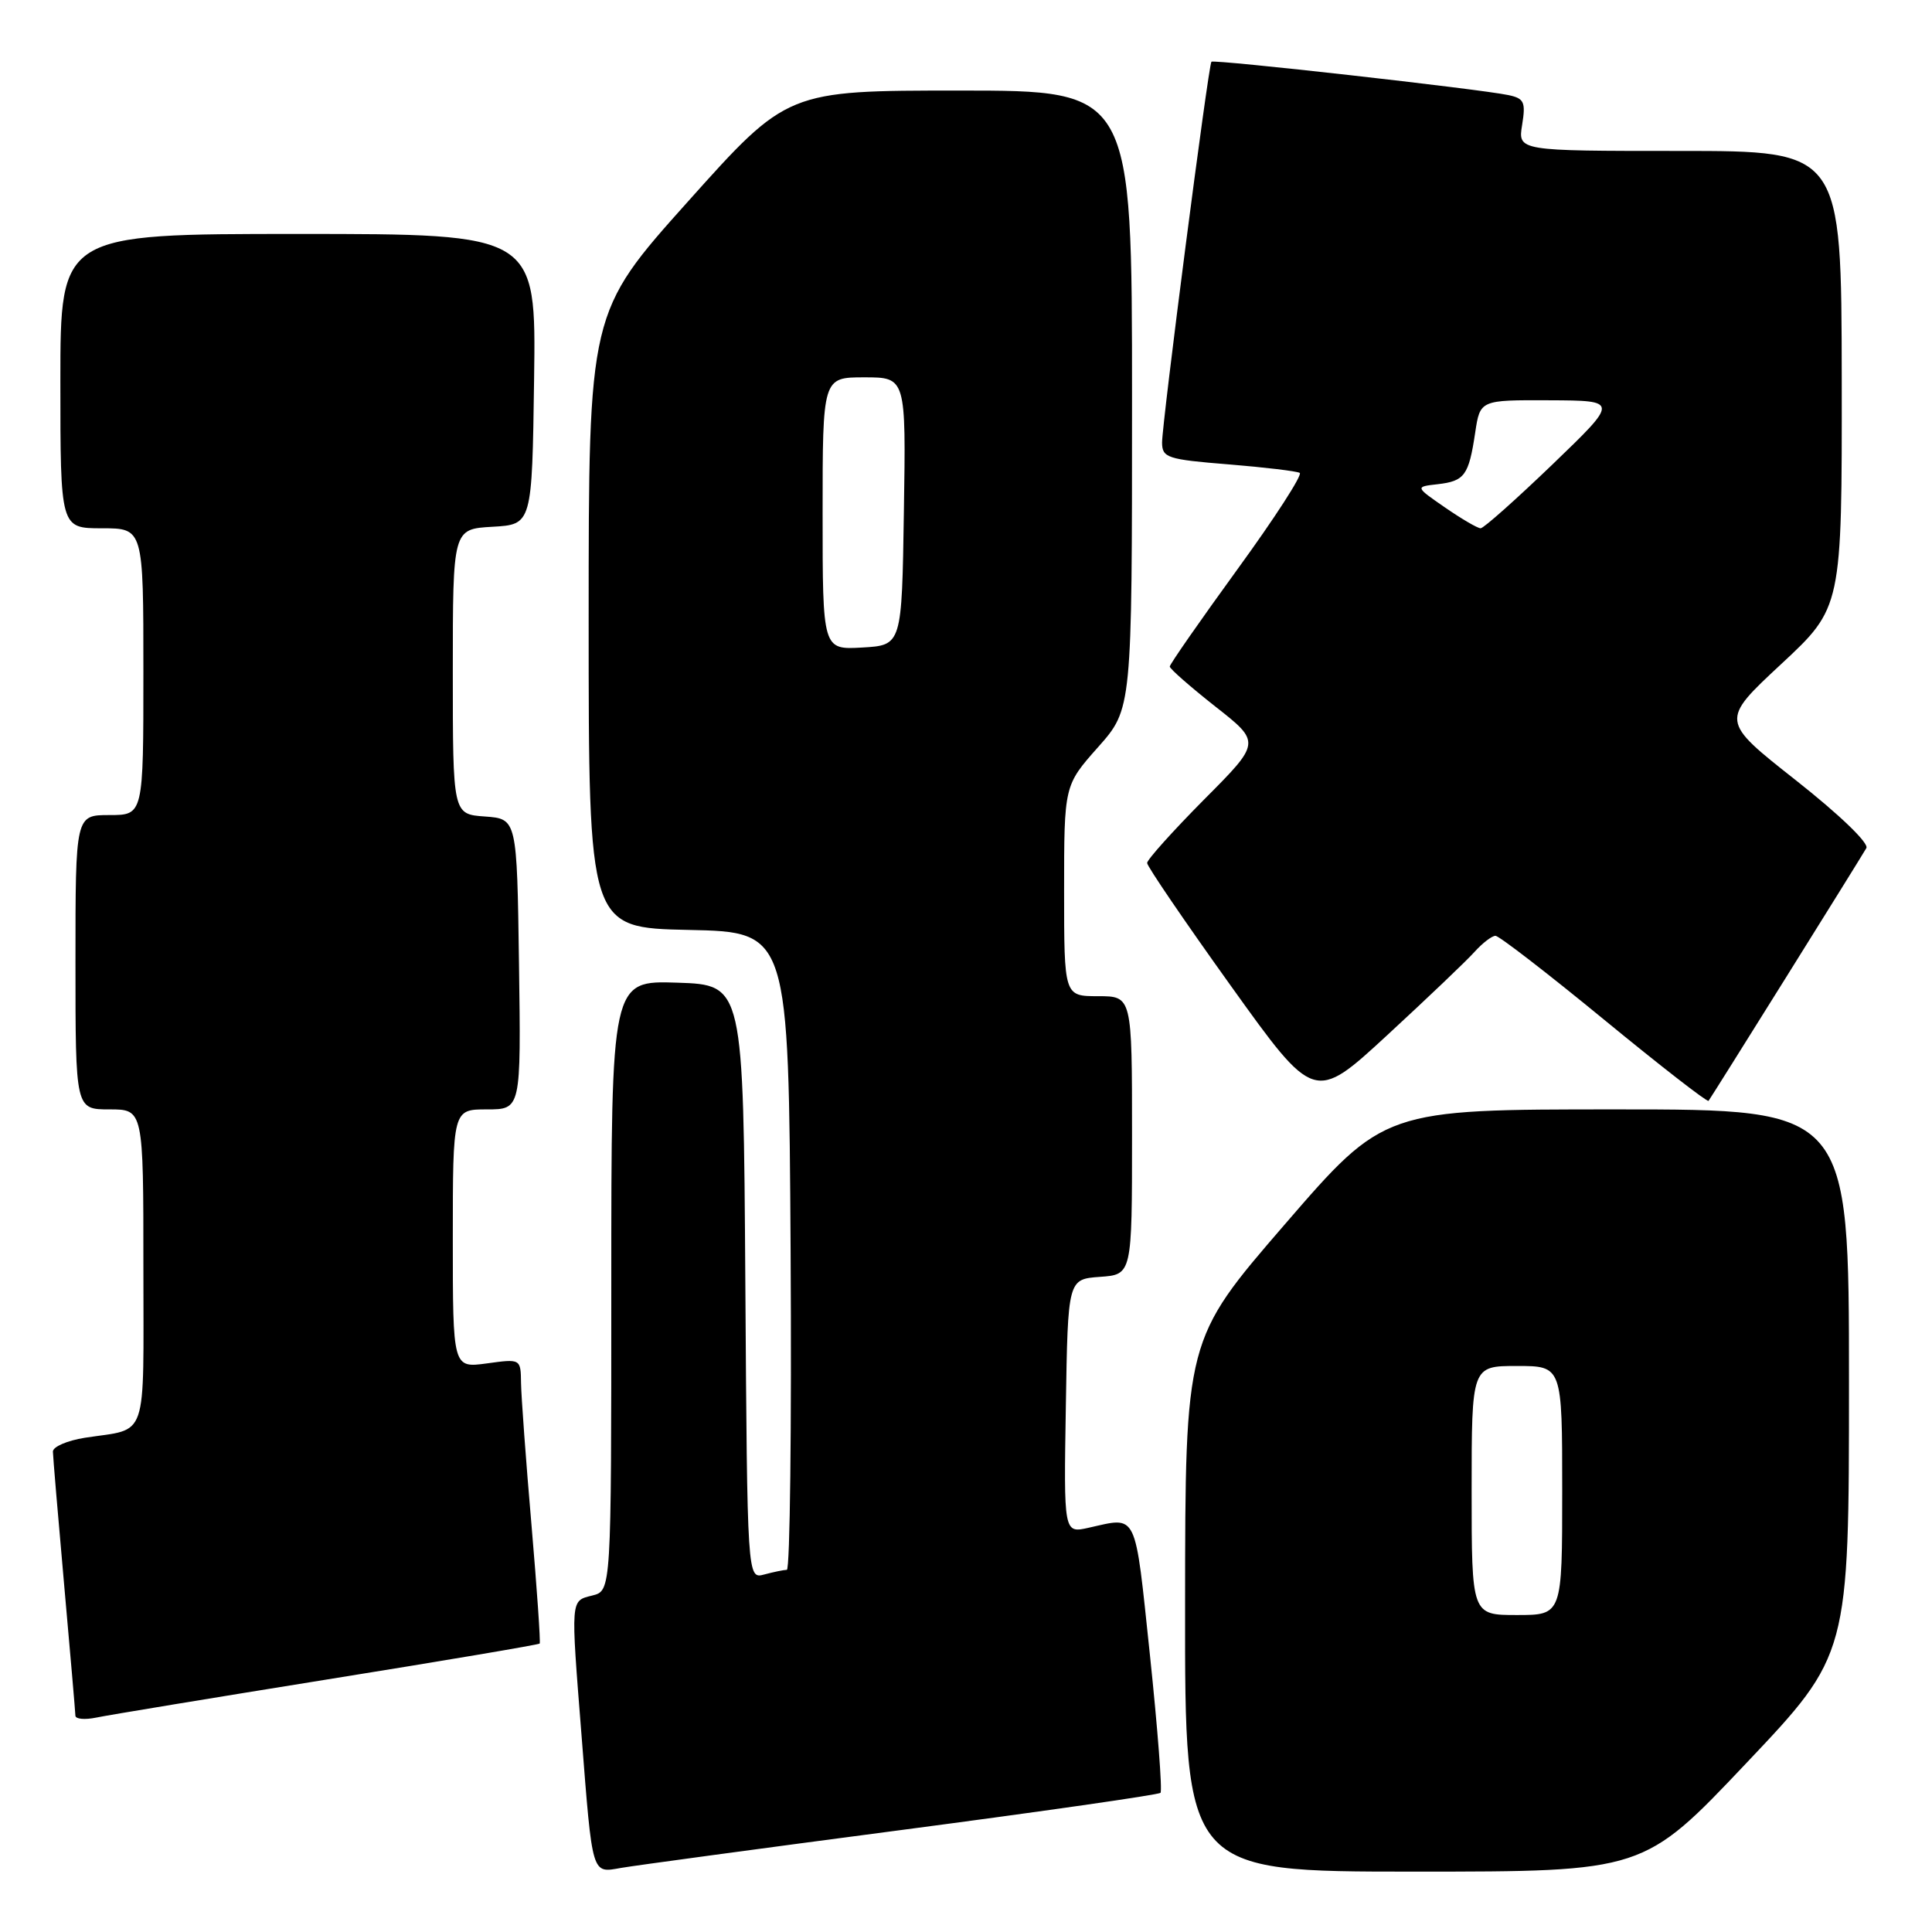 <?xml version="1.0" encoding="UTF-8" standalone="no"?>
<!DOCTYPE svg PUBLIC "-//W3C//DTD SVG 1.1//EN" "http://www.w3.org/Graphics/SVG/1.1/DTD/svg11.dtd" >
<svg xmlns="http://www.w3.org/2000/svg" xmlns:xlink="http://www.w3.org/1999/xlink" version="1.1" viewBox="0 0 256 256">
 <g >
 <path fill="currentColor"
d=" M 119.40 242.49 C 138.04 240.04 153.51 237.82 153.77 237.56 C 154.03 237.30 153.40 229.08 152.37 219.29 C 150.33 200.00 150.80 200.98 144.23 202.44 C 140.95 203.17 140.95 203.17 141.23 186.33 C 141.50 169.50 141.50 169.50 145.75 169.19 C 150.00 168.89 150.00 168.89 150.00 150.44 C 150.00 132.00 150.00 132.00 145.50 132.00 C 141.00 132.00 141.00 132.00 141.00 118.03 C 141.00 104.07 141.00 104.07 145.50 99.00 C 150.00 93.93 150.00 93.93 150.00 52.97 C 150.00 12.00 150.00 12.00 127.16 12.00 C 104.32 12.00 104.32 12.00 91.16 26.70 C 78.00 41.40 78.00 41.40 78.00 82.17 C 78.00 122.94 78.00 122.94 91.25 123.22 C 104.50 123.50 104.50 123.50 104.76 165.75 C 104.90 188.99 104.68 208.01 104.26 208.01 C 103.84 208.02 102.49 208.30 101.26 208.63 C 99.02 209.23 99.02 209.23 98.76 169.86 C 98.50 130.50 98.50 130.50 89.75 130.21 C 81.00 129.92 81.00 129.92 81.00 170.35 C 81.00 210.78 81.00 210.78 78.50 211.41 C 75.57 212.15 75.61 211.63 77.06 230.00 C 78.52 248.68 78.38 248.20 82.28 247.51 C 84.05 247.20 100.75 244.94 119.40 242.49 Z  M 231.39 233.63 C 245.00 219.26 245.00 219.26 245.00 183.13 C 245.00 147.00 245.00 147.00 214.20 147.00 C 183.41 147.00 183.41 147.00 170.23 162.25 C 157.05 177.50 157.05 177.50 157.03 212.75 C 157.00 248.00 157.00 248.00 187.39 248.00 C 217.79 248.00 217.79 248.00 231.39 233.63 Z  M 43.39 222.53 C 58.73 220.07 71.39 217.93 71.51 217.78 C 71.64 217.62 71.15 210.53 70.42 202.00 C 69.68 193.47 69.07 185.05 69.04 183.27 C 69.00 180.04 69.00 180.04 64.50 180.66 C 60.00 181.27 60.00 181.27 60.00 164.14 C 60.00 147.00 60.00 147.00 64.52 147.00 C 69.04 147.00 69.04 147.00 68.77 127.75 C 68.50 108.50 68.50 108.50 64.25 108.19 C 60.00 107.89 60.00 107.89 60.00 88.99 C 60.00 70.10 60.00 70.10 65.25 69.80 C 70.50 69.50 70.50 69.50 70.77 50.25 C 71.04 31.00 71.04 31.00 39.52 31.00 C 8.00 31.00 8.00 31.00 8.00 50.50 C 8.00 70.00 8.00 70.00 13.50 70.00 C 19.00 70.00 19.00 70.00 19.00 89.00 C 19.00 108.00 19.00 108.00 14.50 108.00 C 10.00 108.00 10.00 108.00 10.00 127.50 C 10.00 147.00 10.00 147.00 14.50 147.00 C 19.00 147.00 19.00 147.00 19.00 167.93 C 19.00 191.32 19.73 189.20 11.25 190.51 C 8.91 190.88 7.01 191.70 7.01 192.34 C 7.02 192.98 7.69 200.93 8.50 210.00 C 9.31 219.07 9.98 226.87 9.99 227.33 C 9.99 227.79 11.24 227.90 12.75 227.59 C 14.26 227.27 28.05 225.00 43.39 222.53 Z  M 195.40 126.11 C 196.45 124.95 197.69 124.00 198.16 124.00 C 198.63 124.00 205.11 129.00 212.56 135.12 C 220.00 141.23 226.23 146.07 226.39 145.87 C 226.73 145.44 246.34 114.04 247.30 112.38 C 247.68 111.74 243.77 107.97 237.95 103.38 C 227.95 95.50 227.95 95.50 236.01 88.00 C 244.07 80.50 244.07 80.50 244.04 50.25 C 244.00 20.00 244.00 20.00 222.56 20.00 C 201.13 20.00 201.13 20.00 201.69 16.55 C 202.18 13.52 201.96 13.04 199.87 12.60 C 196.03 11.79 160.83 7.84 160.52 8.18 C 160.11 8.65 153.97 56.11 153.98 58.66 C 154.00 60.65 154.68 60.88 162.75 61.53 C 167.56 61.92 171.83 62.43 172.22 62.66 C 172.62 62.90 168.91 68.64 163.97 75.43 C 159.04 82.22 155.00 88.02 155.00 88.32 C 155.00 88.62 157.72 91.00 161.04 93.62 C 167.09 98.37 167.09 98.37 159.54 105.95 C 155.40 110.13 152.00 113.91 152.00 114.35 C 152.00 114.79 156.99 122.11 163.08 130.61 C 174.16 146.07 174.16 146.07 183.83 137.15 C 189.15 132.24 194.36 127.28 195.40 126.11 Z  M 109.00 68.05 C 109.00 50.00 109.00 50.00 114.52 50.00 C 120.05 50.00 120.05 50.00 119.77 67.75 C 119.50 85.50 119.50 85.50 114.25 85.80 C 109.00 86.10 109.00 86.10 109.00 68.05 Z  M 195.00 197.50 C 195.00 181.00 195.00 181.00 201.00 181.00 C 207.00 181.00 207.00 181.00 207.00 197.50 C 207.00 214.00 207.00 214.00 201.00 214.00 C 195.00 214.00 195.00 214.00 195.00 197.50 Z  M 191.48 67.25 C 187.50 64.50 187.50 64.50 190.50 64.16 C 194.07 63.75 194.62 63.00 195.47 57.33 C 196.12 53.00 196.12 53.00 205.31 53.04 C 214.50 53.08 214.50 53.08 205.71 61.54 C 200.87 66.19 196.59 70.00 196.19 70.00 C 195.79 70.00 193.67 68.76 191.48 67.25 Z "/>
</g>
</svg>